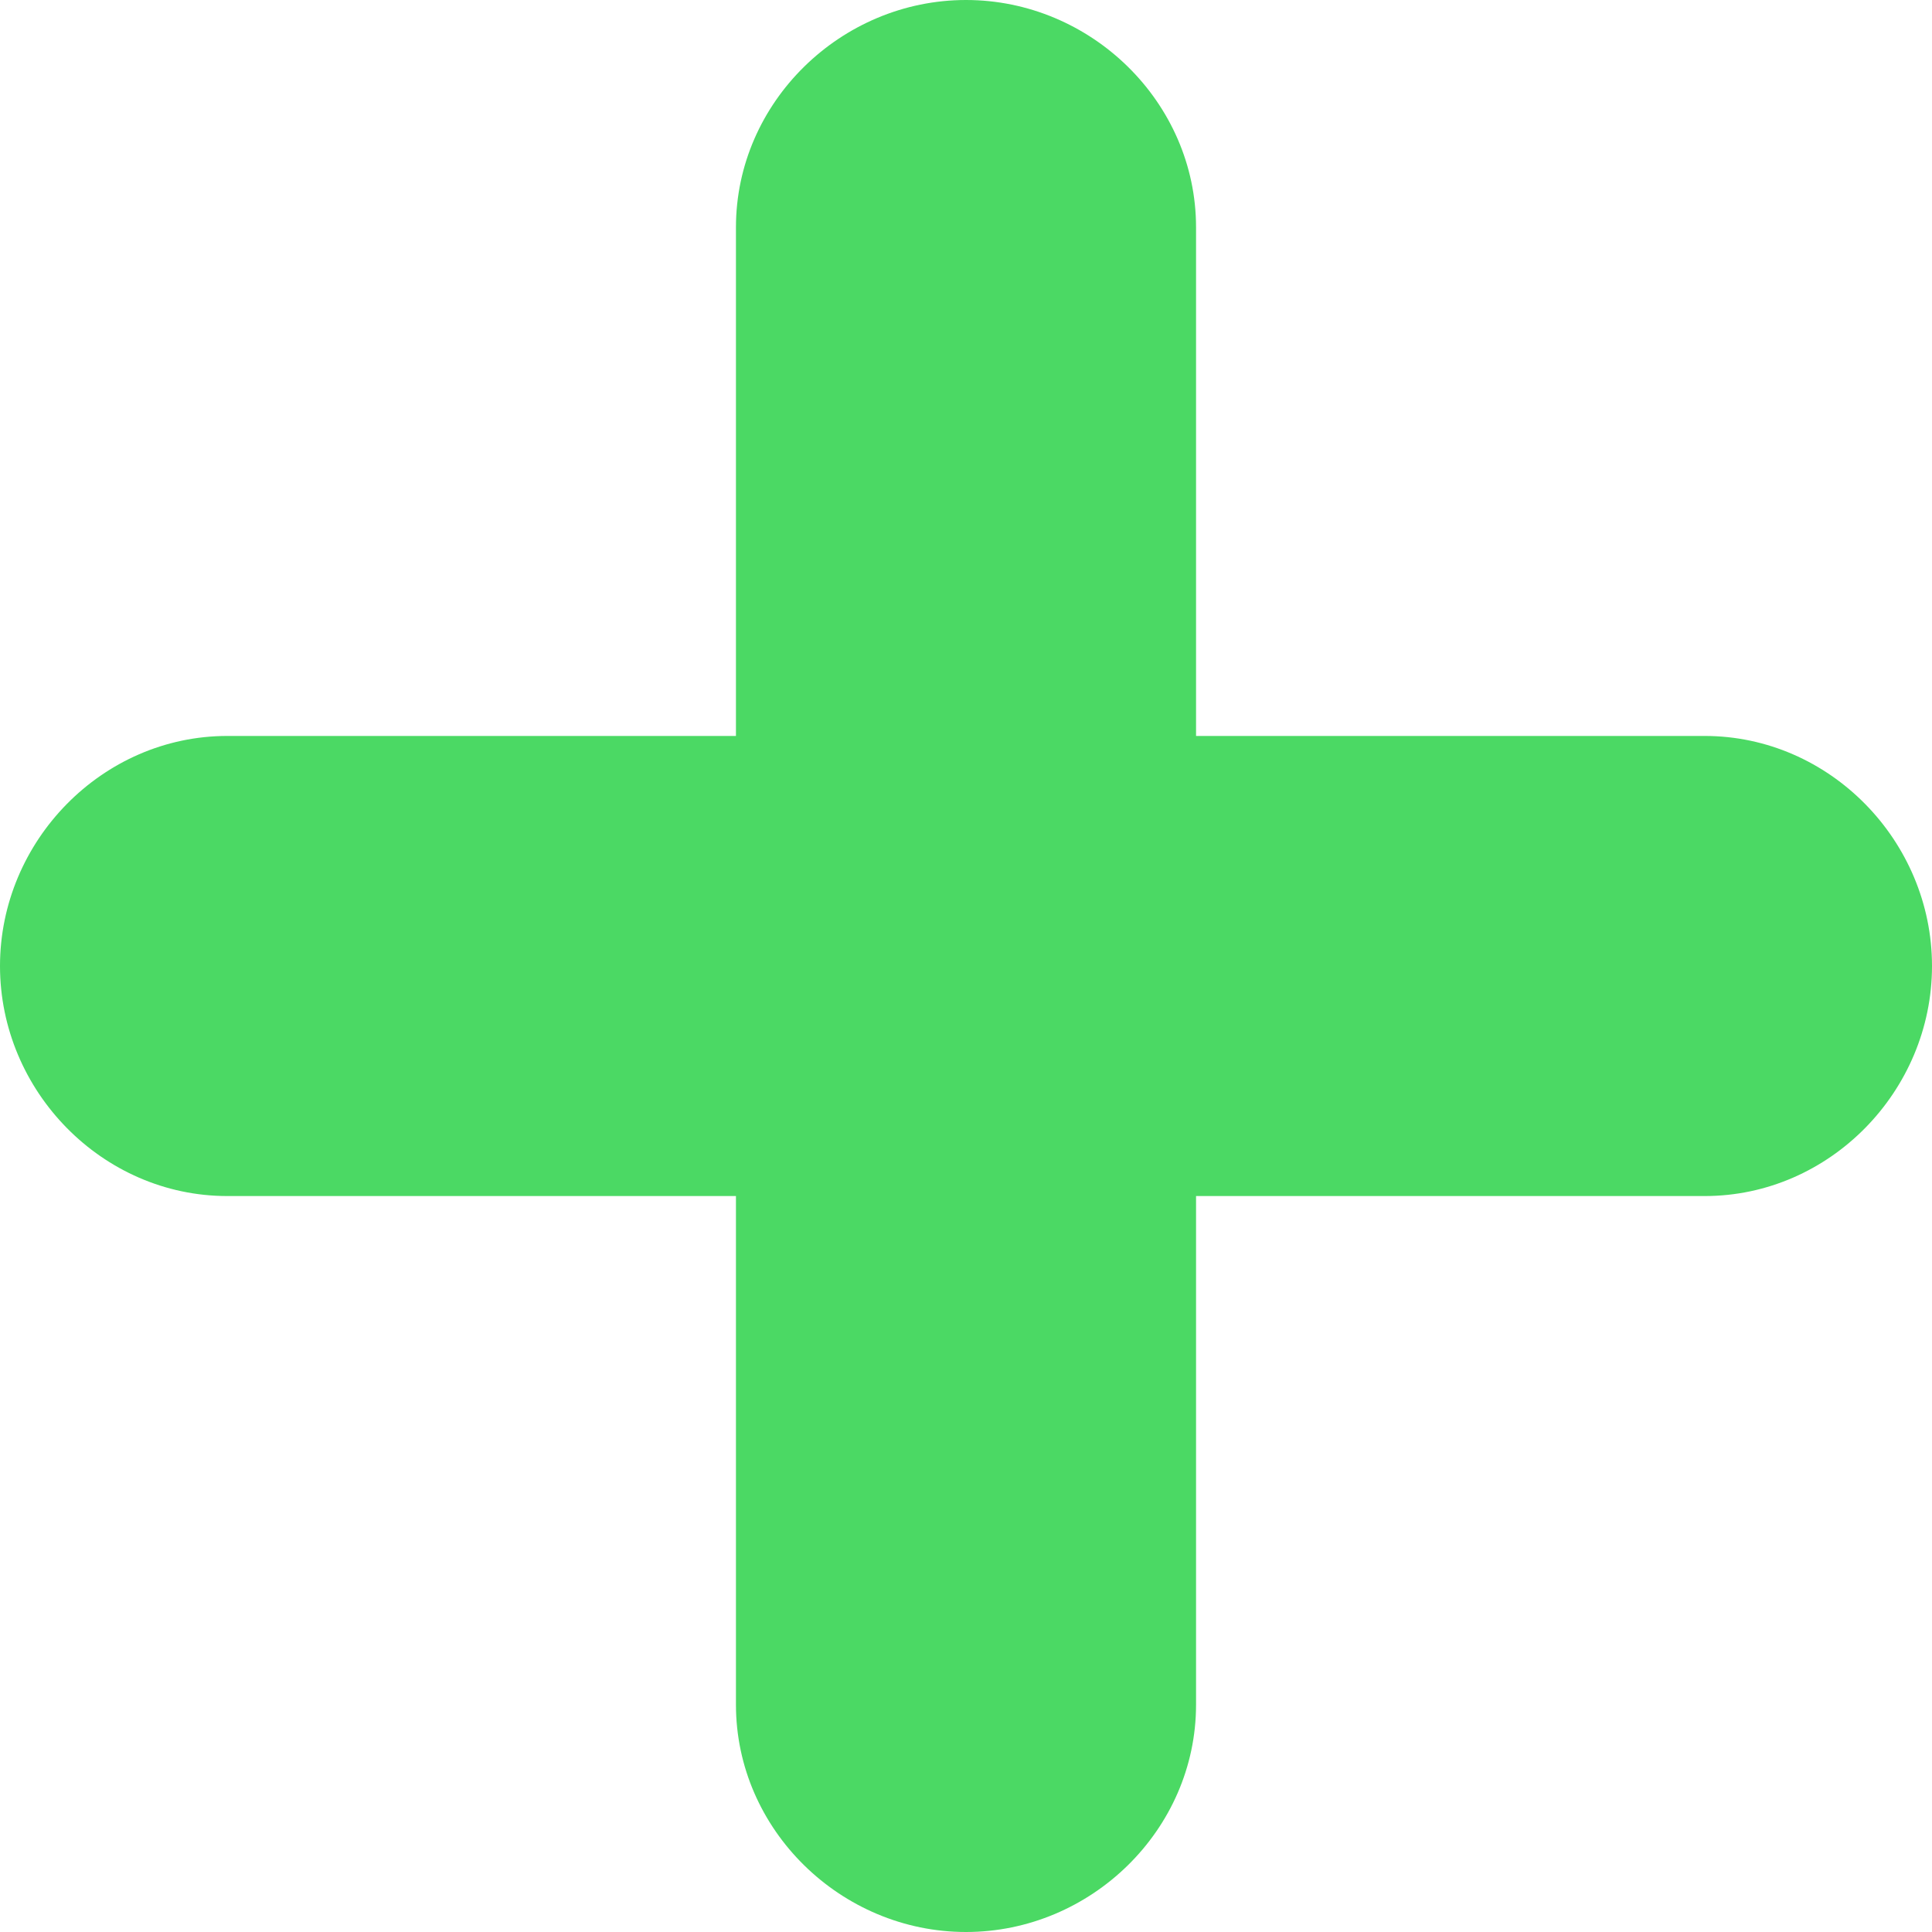 <svg xmlns="http://www.w3.org/2000/svg" width="14" height="14" viewBox="0 0 14 14">
    <path fill="#4BD964" fill-rule="nonzero" d="M12.353 5.333H8.667V1.647C8.667.741 7.906 0 7 0S5.333.741 5.333 1.647v3.686H1.647C.741 5.333 0 6.094 0 7s.741 1.667 1.647 1.667h3.686v3.686C5.333 13.259 6.094 14 7 14s1.667-.741 1.667-1.647V8.667h3.686C13.259 8.667 14 7.906 14 7s-.741-1.667-1.647-1.667z"/>
</svg>
